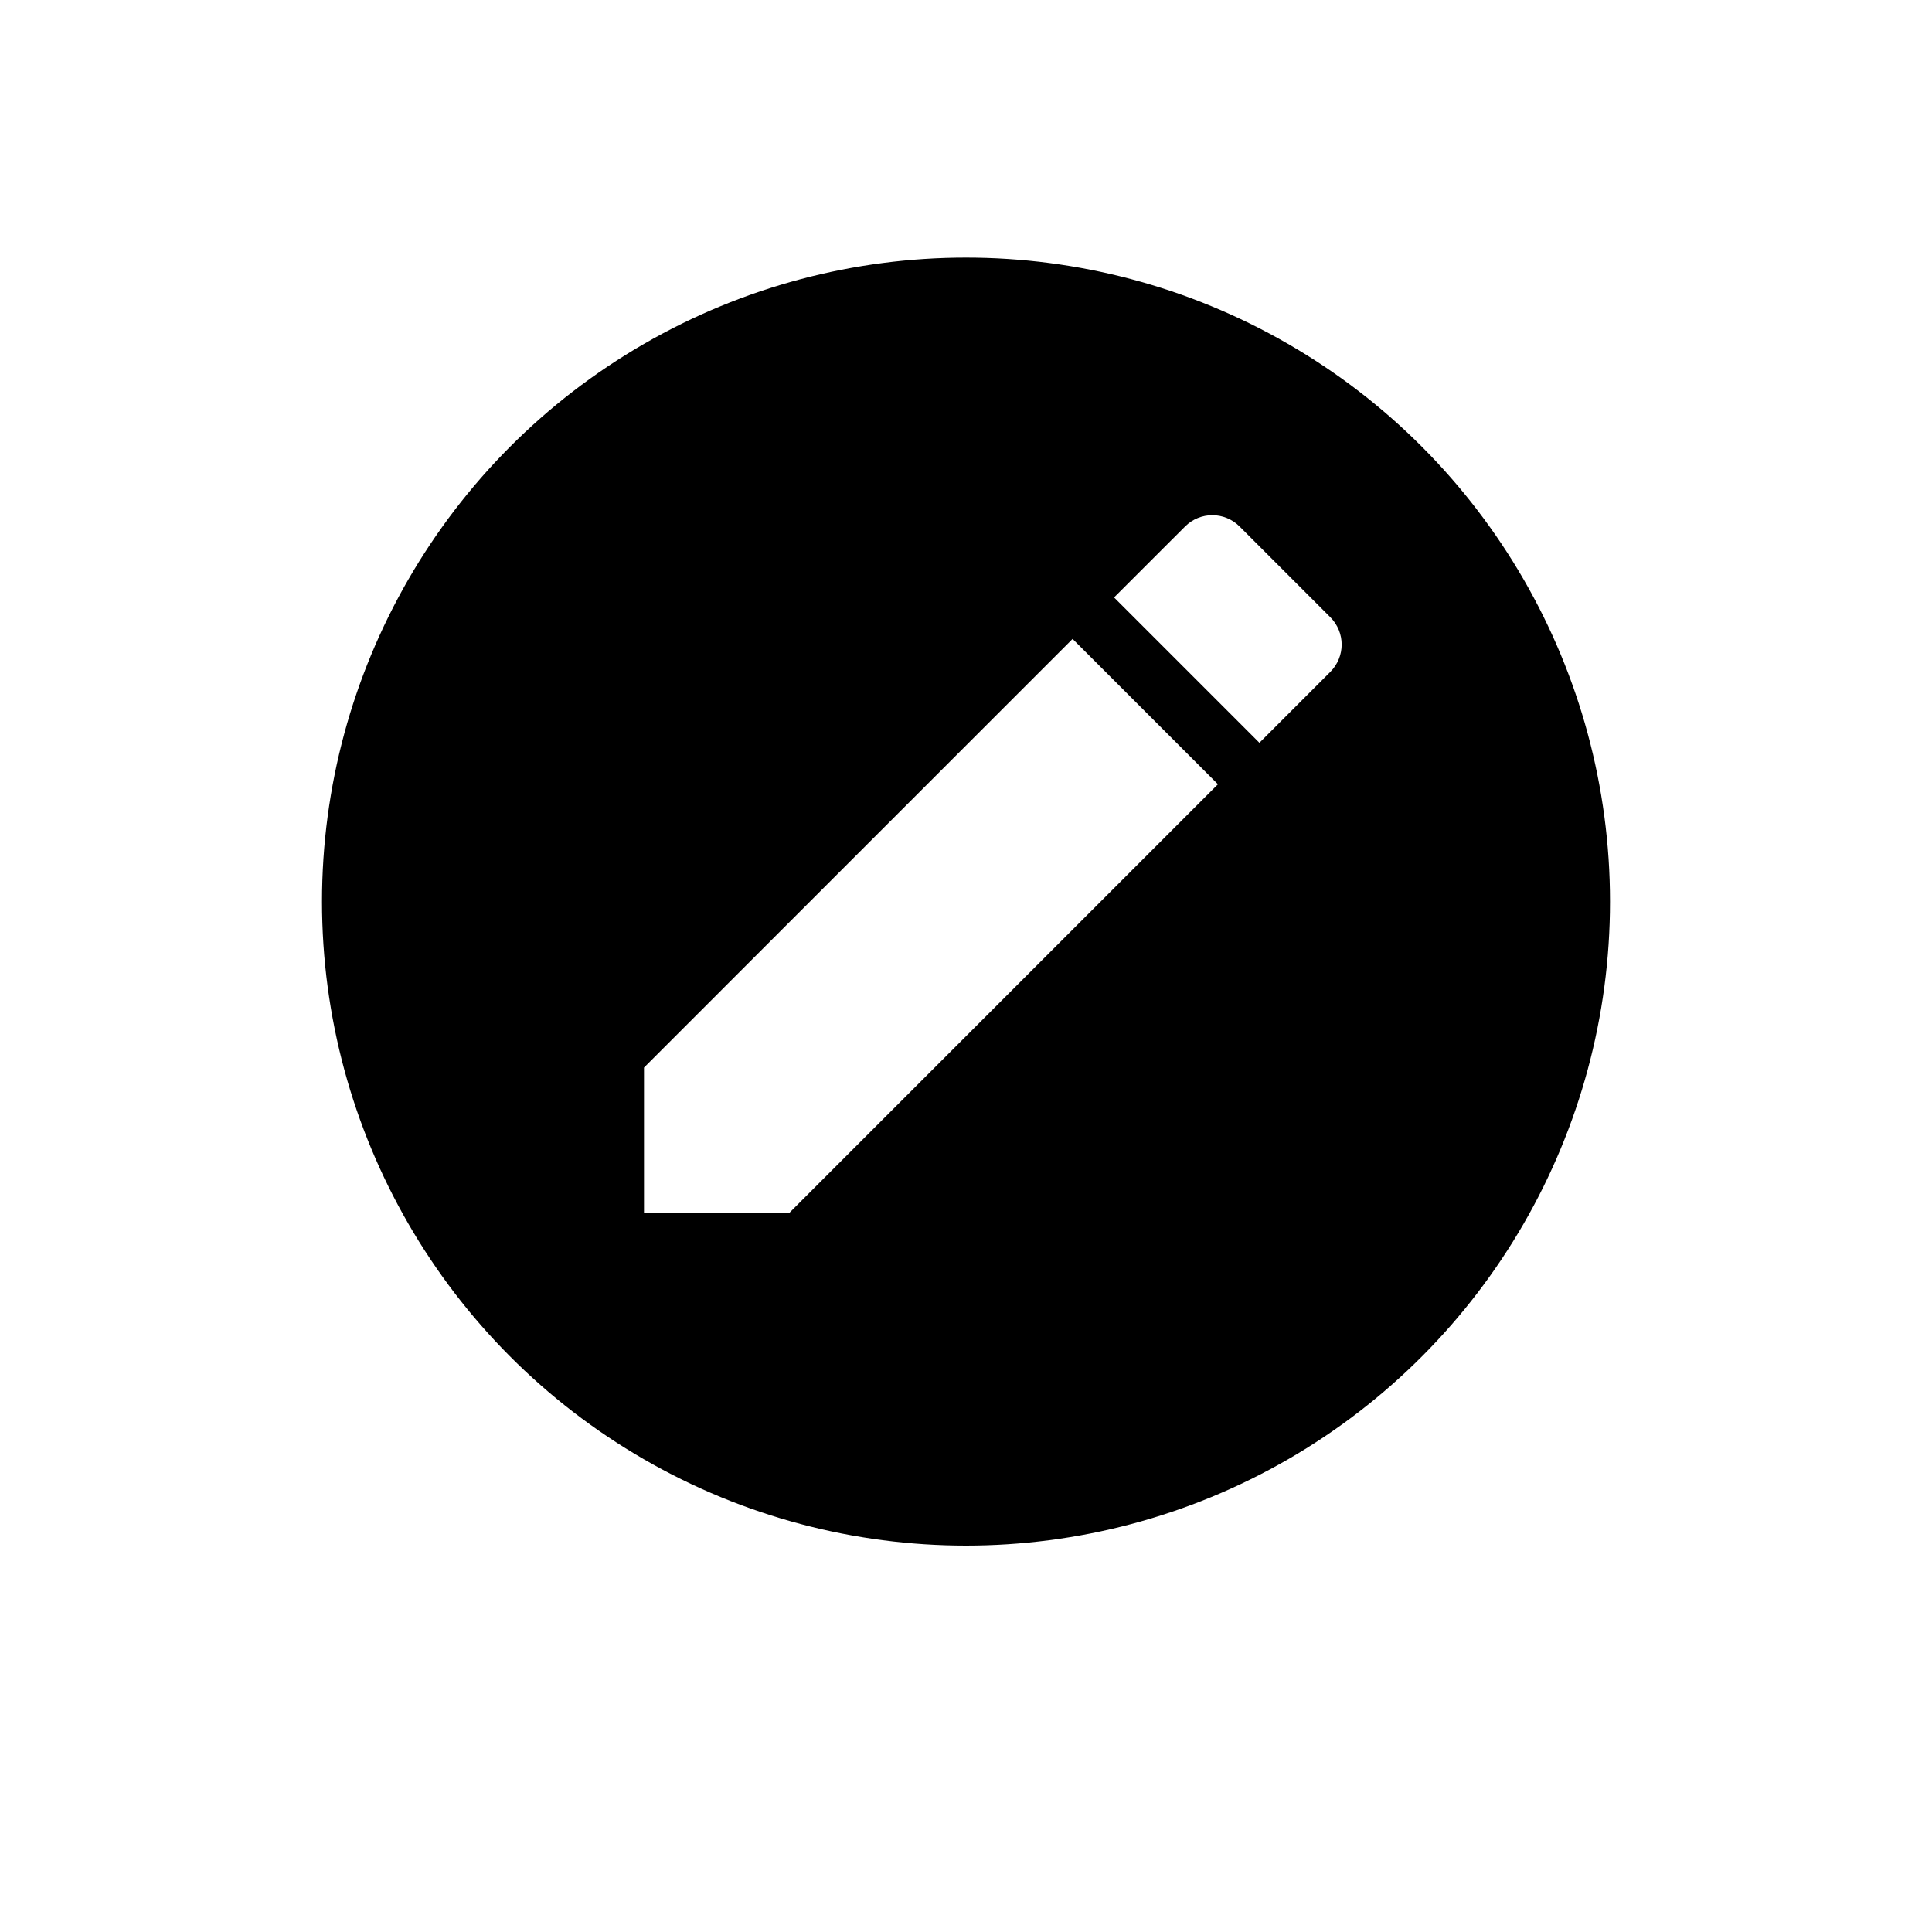 <svg width="30" height="30" viewBox="0 0 30 30" fill="none" xmlns="http://www.w3.org/2000/svg">
<rect width="30" height="30" fill="white"/>
<circle cx="15" cy="14" r="10" fill="black"/>
<path d="M10 16.577V18.833H12.257L18.912 12.178L16.655 9.921L10 16.577ZM20.657 10.433C20.892 10.198 20.892 9.819 20.657 9.584L19.249 8.176C19.015 7.941 18.635 7.941 18.401 8.176L17.299 9.277L19.556 11.534L20.657 10.433Z" fill="white"/>
</svg>
